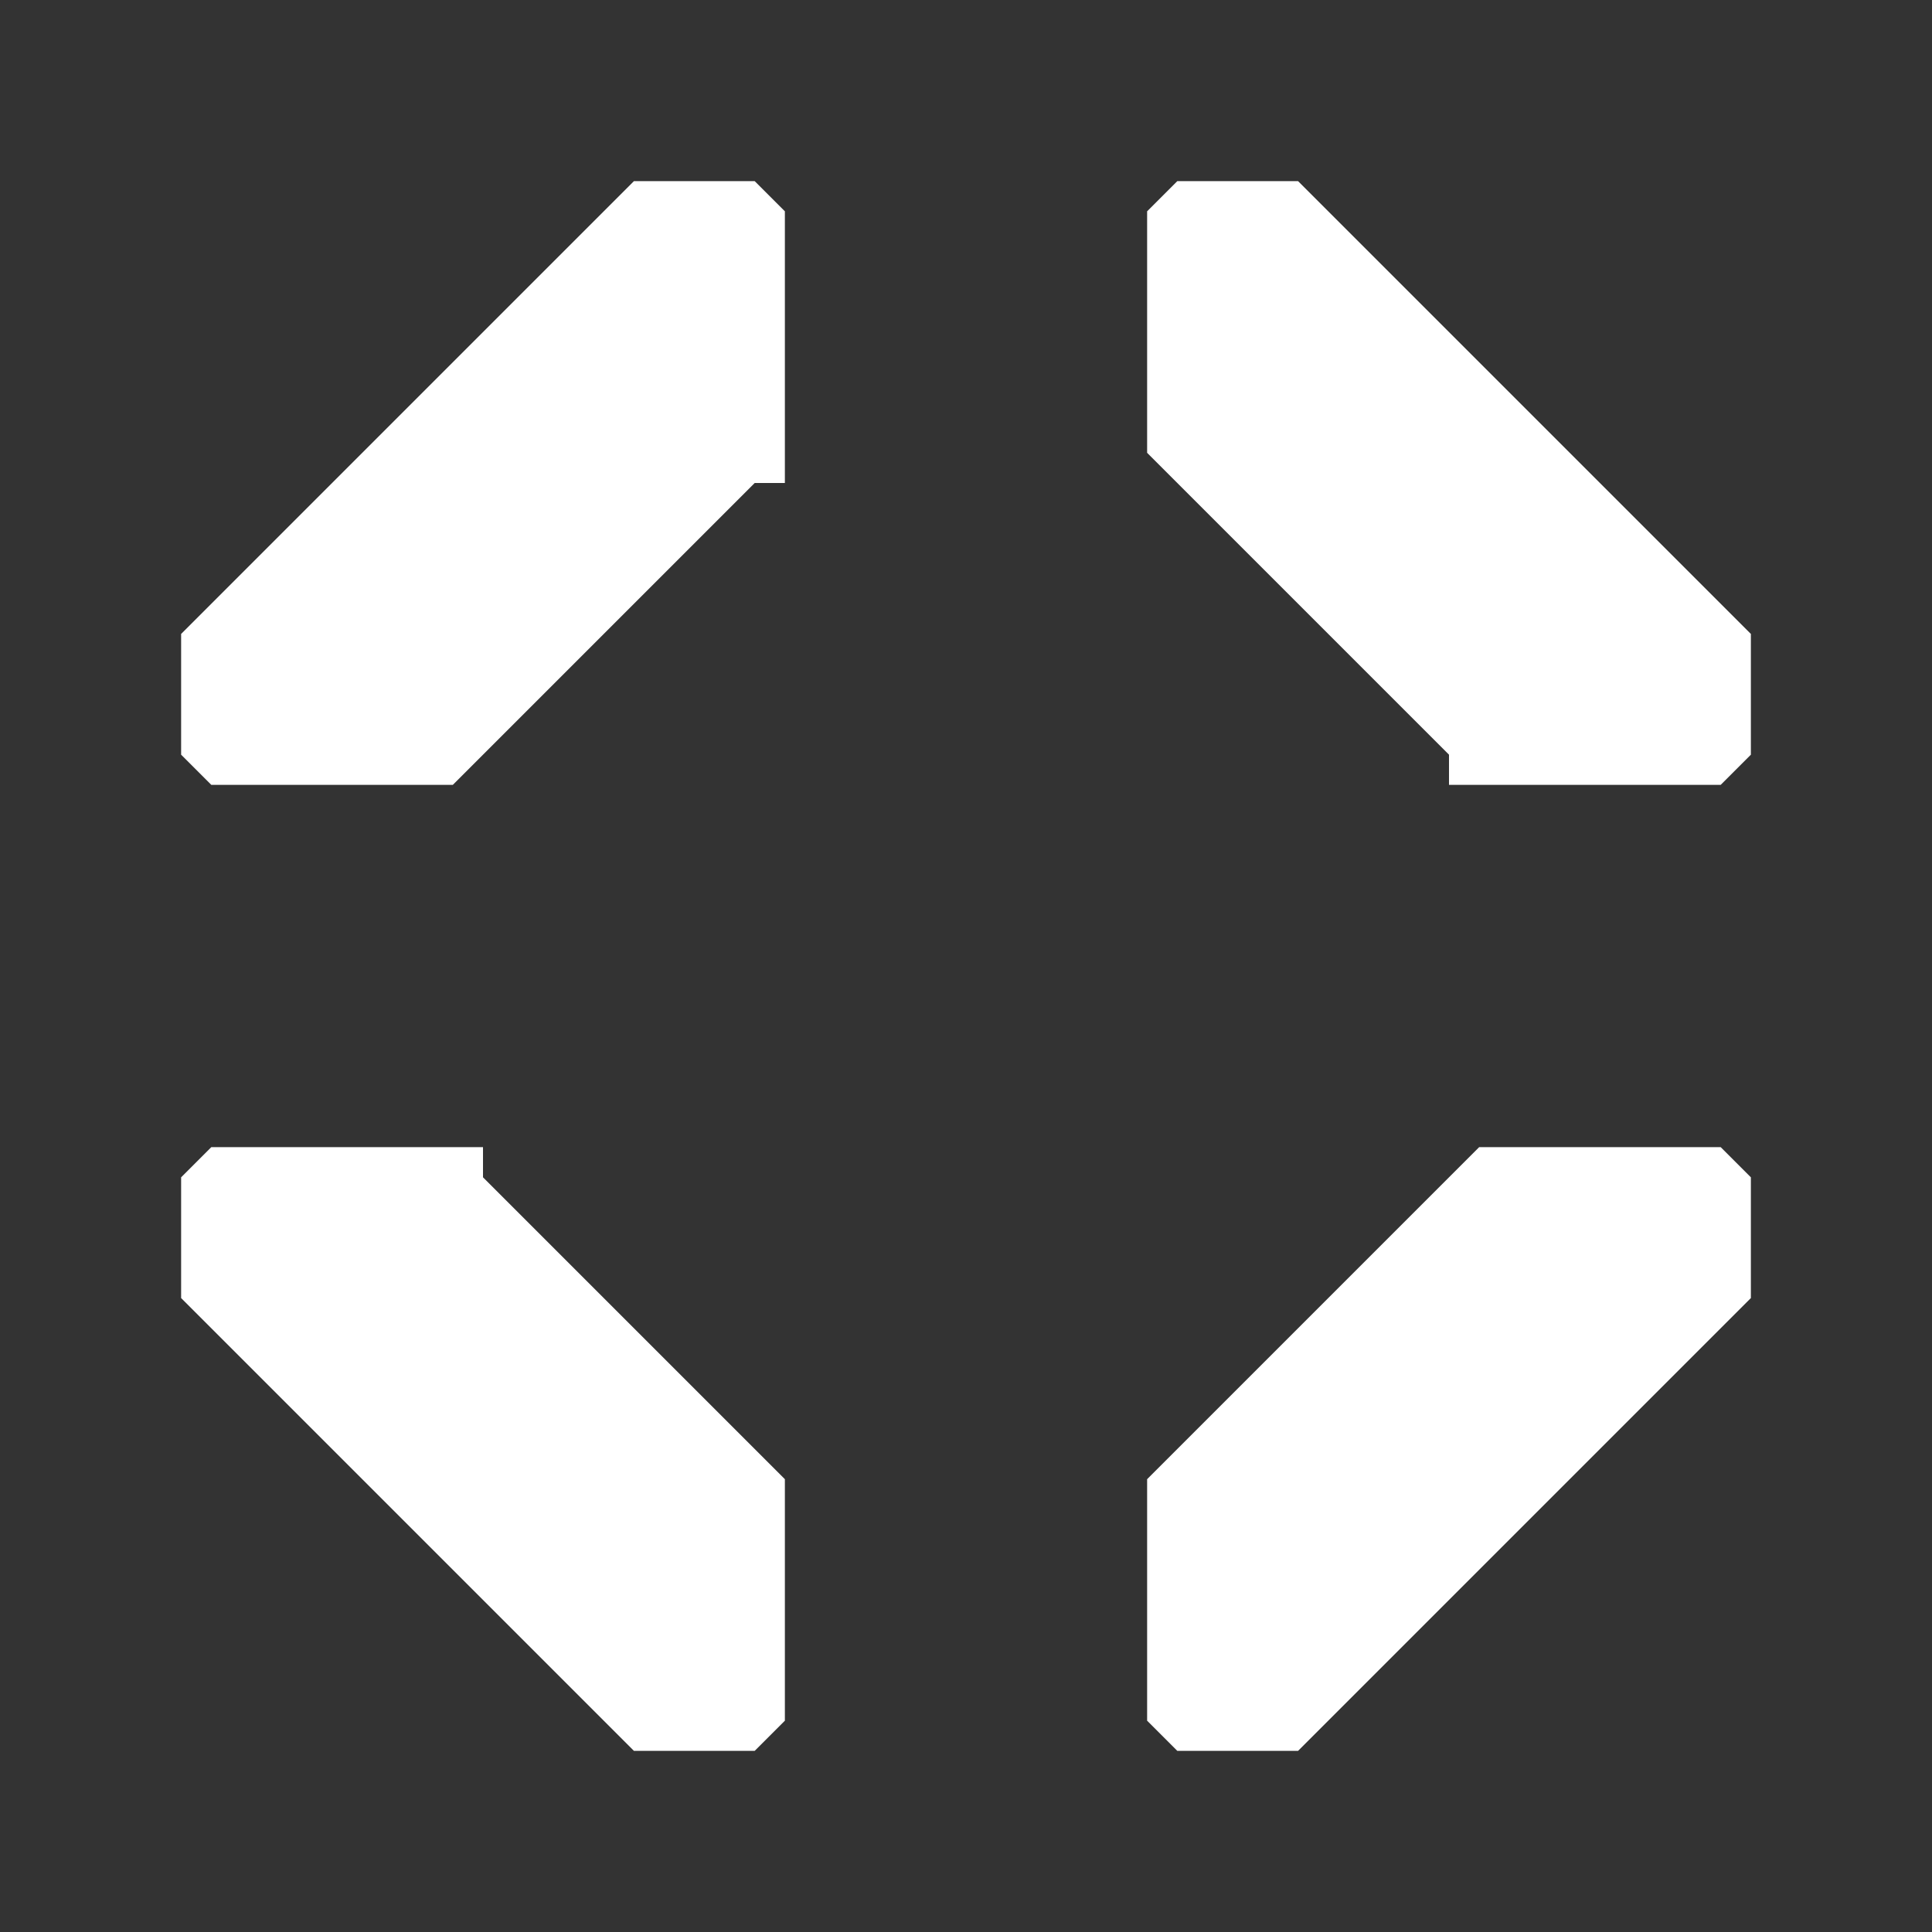 <svg xmlns="http://www.w3.org/2000/svg" width="32" height="32" style="fill-opacity:1;color-rendering:auto;color-interpolation:auto;text-rendering:auto;stroke:#000;stroke-linecap:square;stroke-miterlimit:10;shape-rendering:auto;stroke-opacity:1;fill:#000;stroke-dasharray:none;font-weight:400;stroke-width:1;font-family:&quot;Dialog&quot;;font-style:normal;stroke-linejoin:miter;font-size:12px;stroke-dashoffset:0;image-rendering:auto">
    <rect width="100%" height="100%" fill="#333333" stroke="none"/>
    <g style="stroke-linecap:round;fill:#fff;stroke:#fff">
        <path stroke="none" d="m3.5 13-.5-.5v-2L10.5 3h2l.5.5V8h-.5l-5 5Z" style="stroke:none"/>
    </g>
    <g style="stroke-linecap:round;fill:#fff;stroke:#fff">
        <path stroke="none" d="M3 21.5v-2l.5-.5H8v.5l5 5v4l-.5.5h-2Zm16-14v-4l.5-.5h2l7.5 7.5v2l-.5.5H24v-.5Zm.5 21.5-.5-.5v-4l5.5-5.5h4l.5.5v2L21.5 29Z" style="stroke:none"/>
    </g>
</svg>
